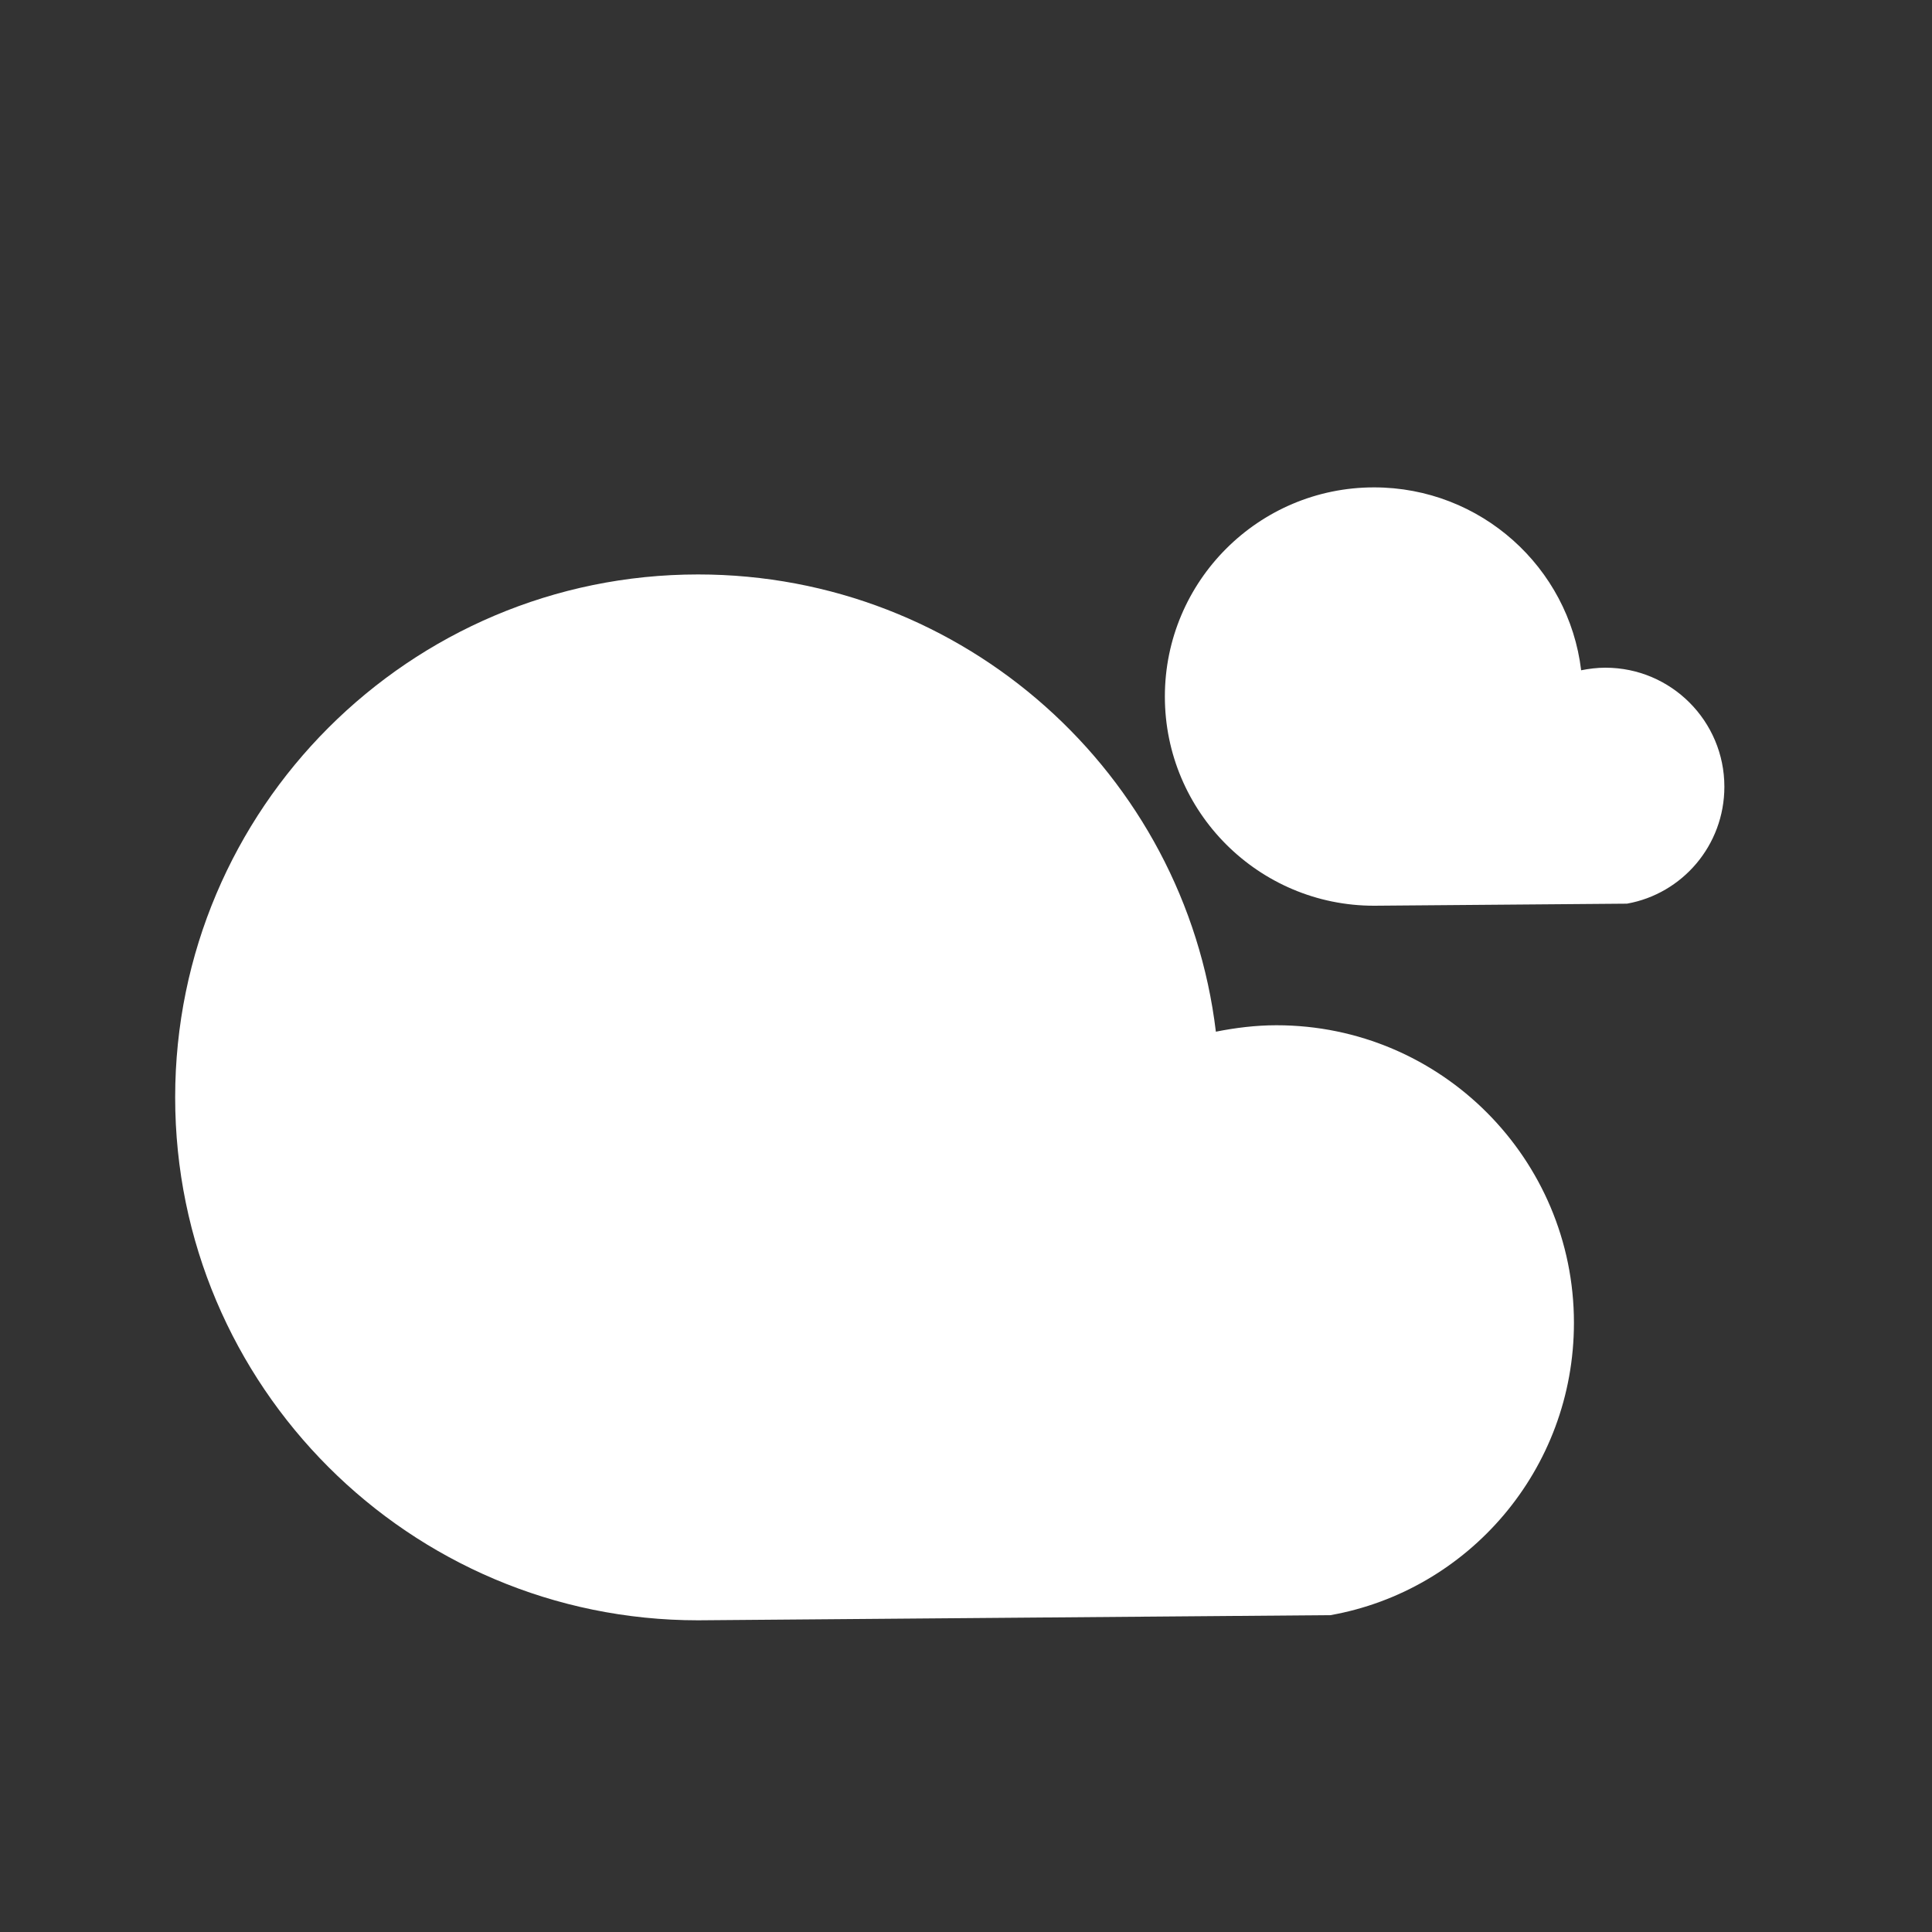 <?xml version="1.0" encoding="utf-8"?>
<!-- Modified by YuShan Huang -->
<!-- 2022/04/15 -->
<!-- Generator: Adobe Illustrator 25.2.3, SVG Export Plug-In . SVG Version: 6.00 Build 0)  -->
<svg version="1.1" id="Layer_1" xmlns="http://www.w3.org/2000/svg" xmlns:xlink="http://www.w3.org/1999/xlink" x="0px" y="0px"
	 viewBox="0 0 150 150" style="enable-background:new 0 0 150 150;" xml:space="preserve">
<rect x="0" y="0" width="150" height="150" fill="#333333" stroke="none"/>
<style type="text/css">
	.st1{fill:#ffffff;}
</style>
<g>
	<g>
		<g>
			<g>
                <path class="st1" d="M 133.88 61.08 c 0 -5.08 -4.12 -9.24 -9.24 -9.24 c -0.64 0 -1.28 0.08 -1.88 0.2 C 121.8 44.04 114.96 37.84 106.68 37.84 c -8.96 0 -16.24 7.28 -16.24 16.24 c 0 8.96 7.28 16.24 16.24 16.24 l 19.64 -0.16 C 130.6 69.4 133.88 65.64 133.88 61.08 z"/>
				<path class="st1" d="M122.2,102.7c0-12.7-10.3-23.1-23.1-23.1c-1.6,0-3.2,0.2-4.7,0.5C92,60.1,74.9,44.6,54.2,44.6
					c-22.4,0-40.6,18.2-40.6,40.6c0,22.4,18.2,40.6,40.6,40.6l49.1-0.4C114,123.5,122.2,114.1,122.2,102.7z"/>
			</g>
		</g>
	</g>
</g>
</svg>
